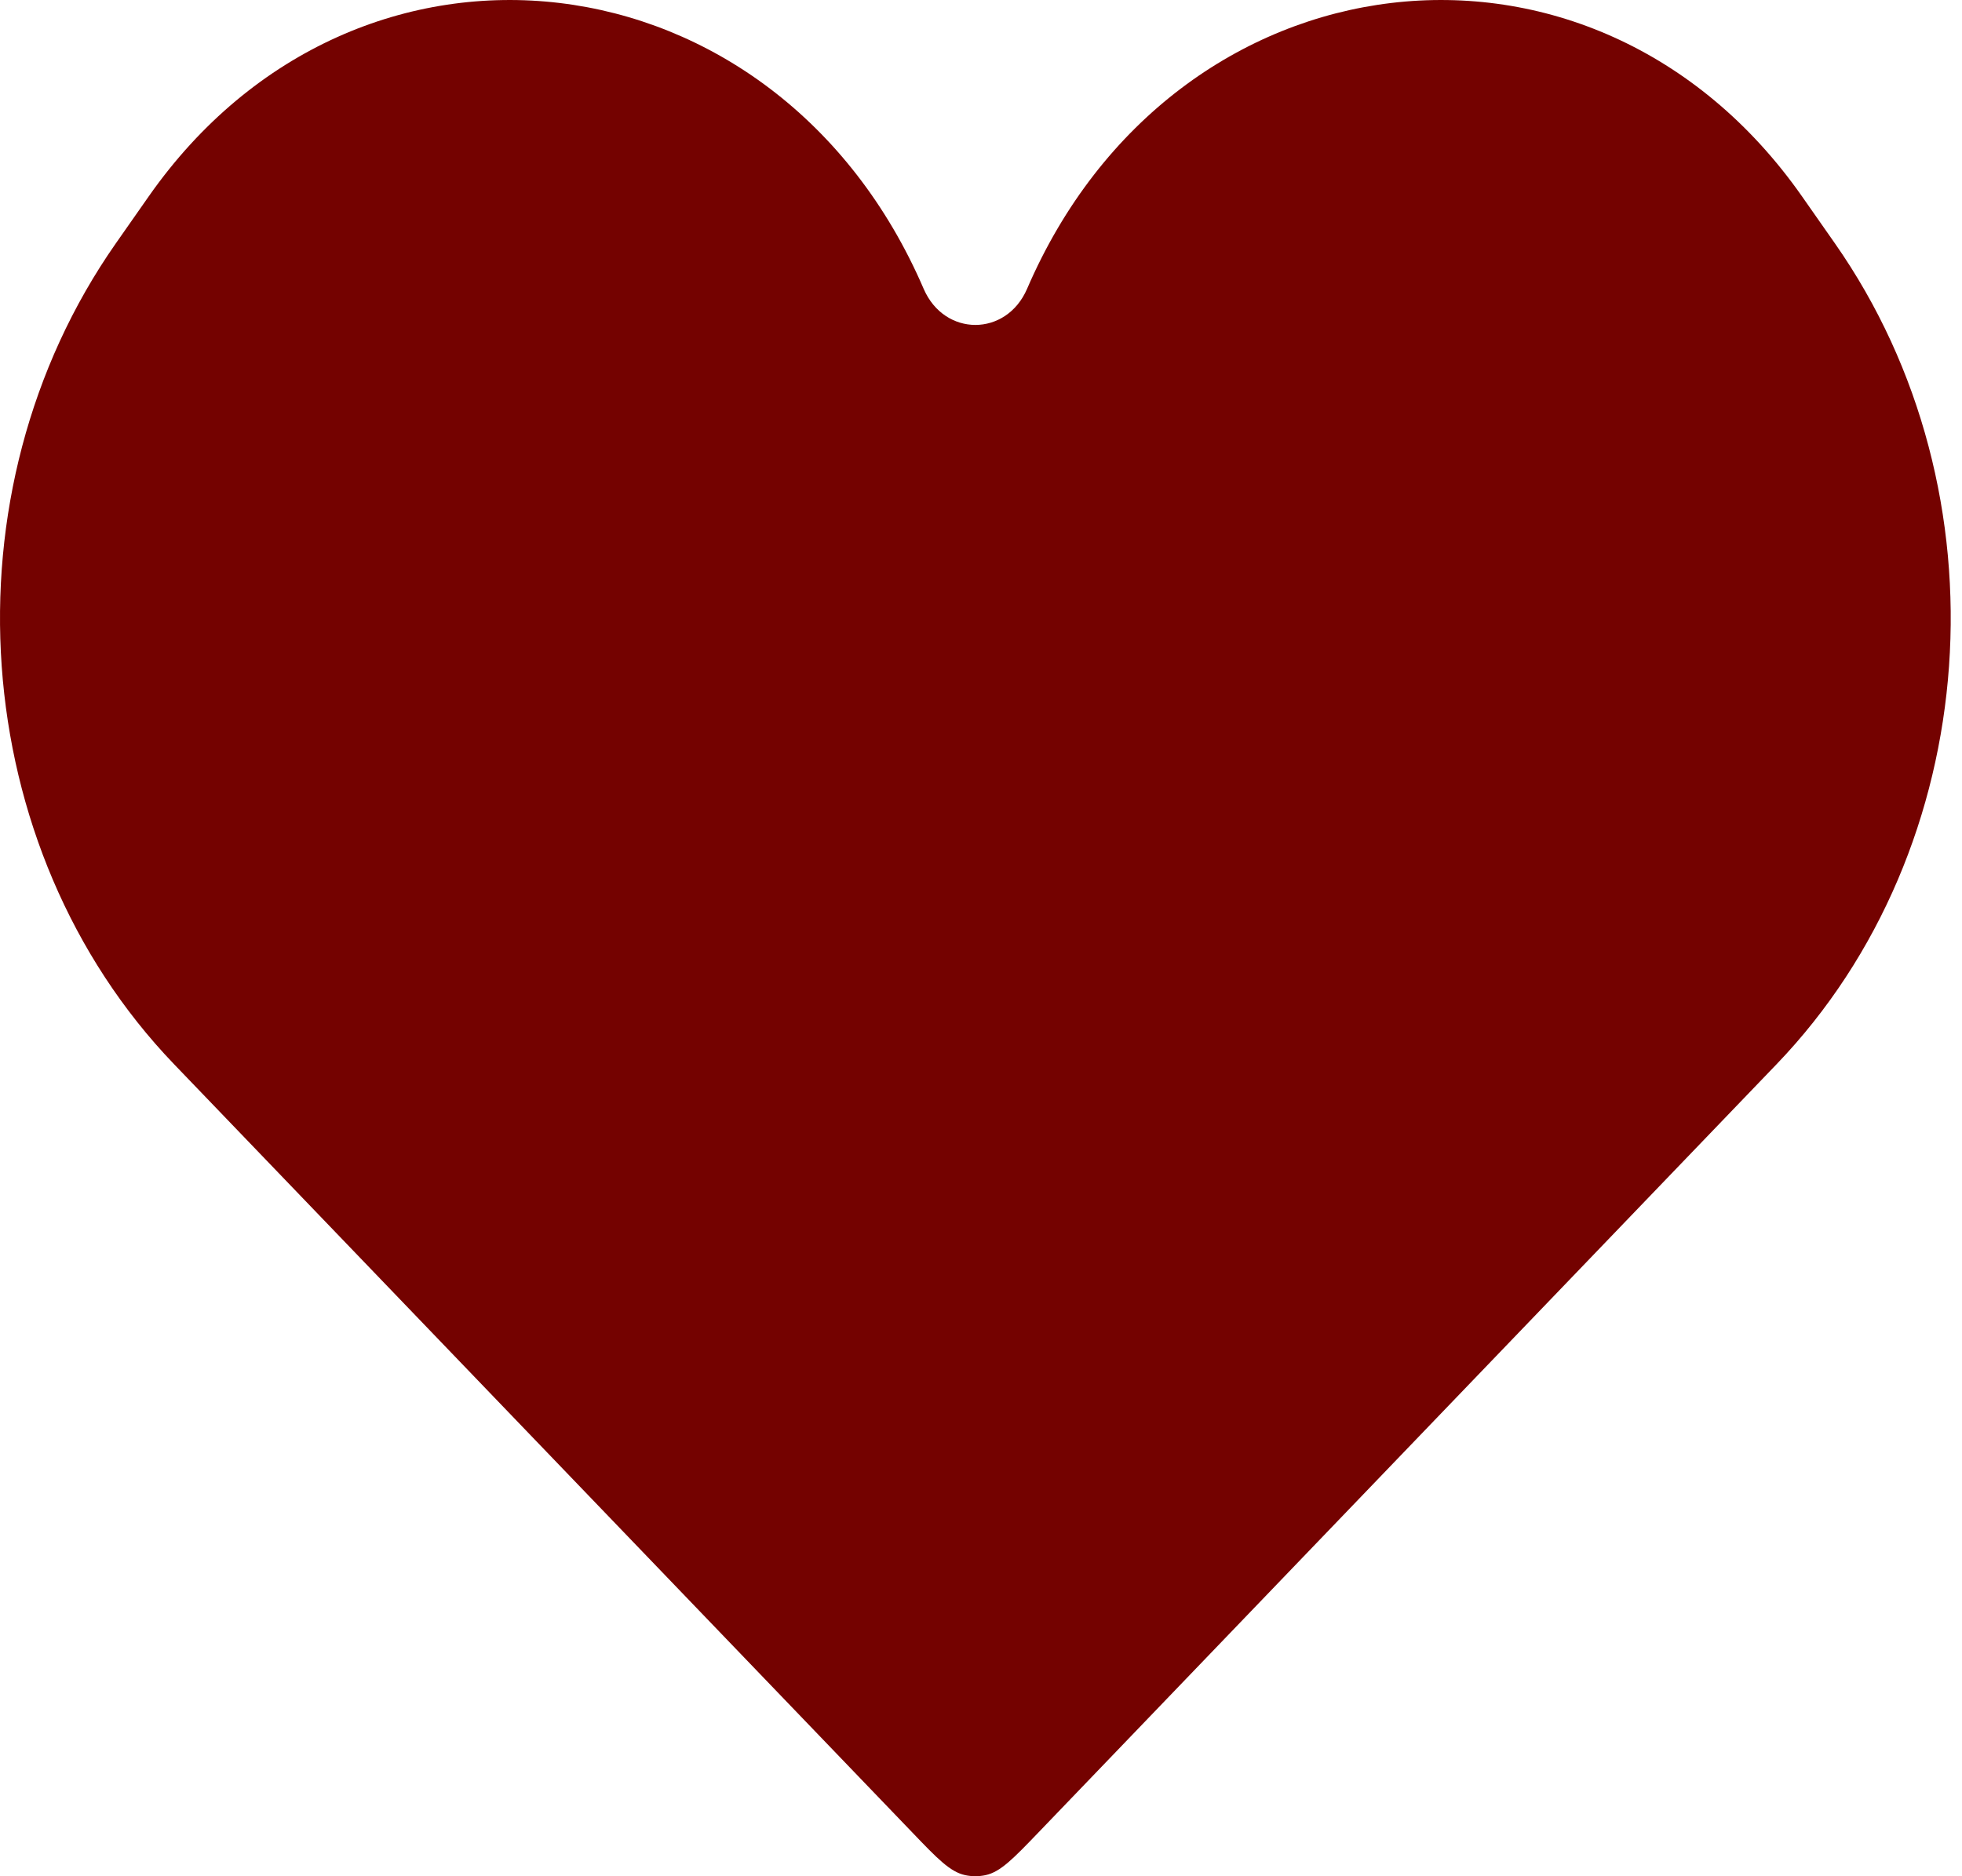 <svg width="23" height="22" viewBox="0 0 23 22" fill="none" xmlns="http://www.w3.org/2000/svg">
<path d="M2.041 12.479L10.692 21.484C10.989 21.794 11.138 21.949 11.314 21.987C11.393 22.004 11.475 22.004 11.554 21.987C11.729 21.949 11.878 21.794 12.176 21.484L20.826 12.479C23.26 9.945 23.556 5.776 21.509 2.852L21.124 2.302C18.675 -1.195 13.76 -0.608 12.04 3.387C11.796 3.951 11.072 3.951 10.828 3.387C9.108 -0.608 4.193 -1.195 1.744 2.302L1.359 2.852C-0.688 5.776 -0.392 9.945 2.041 12.479Z" fill="#740200"/>
</svg>
